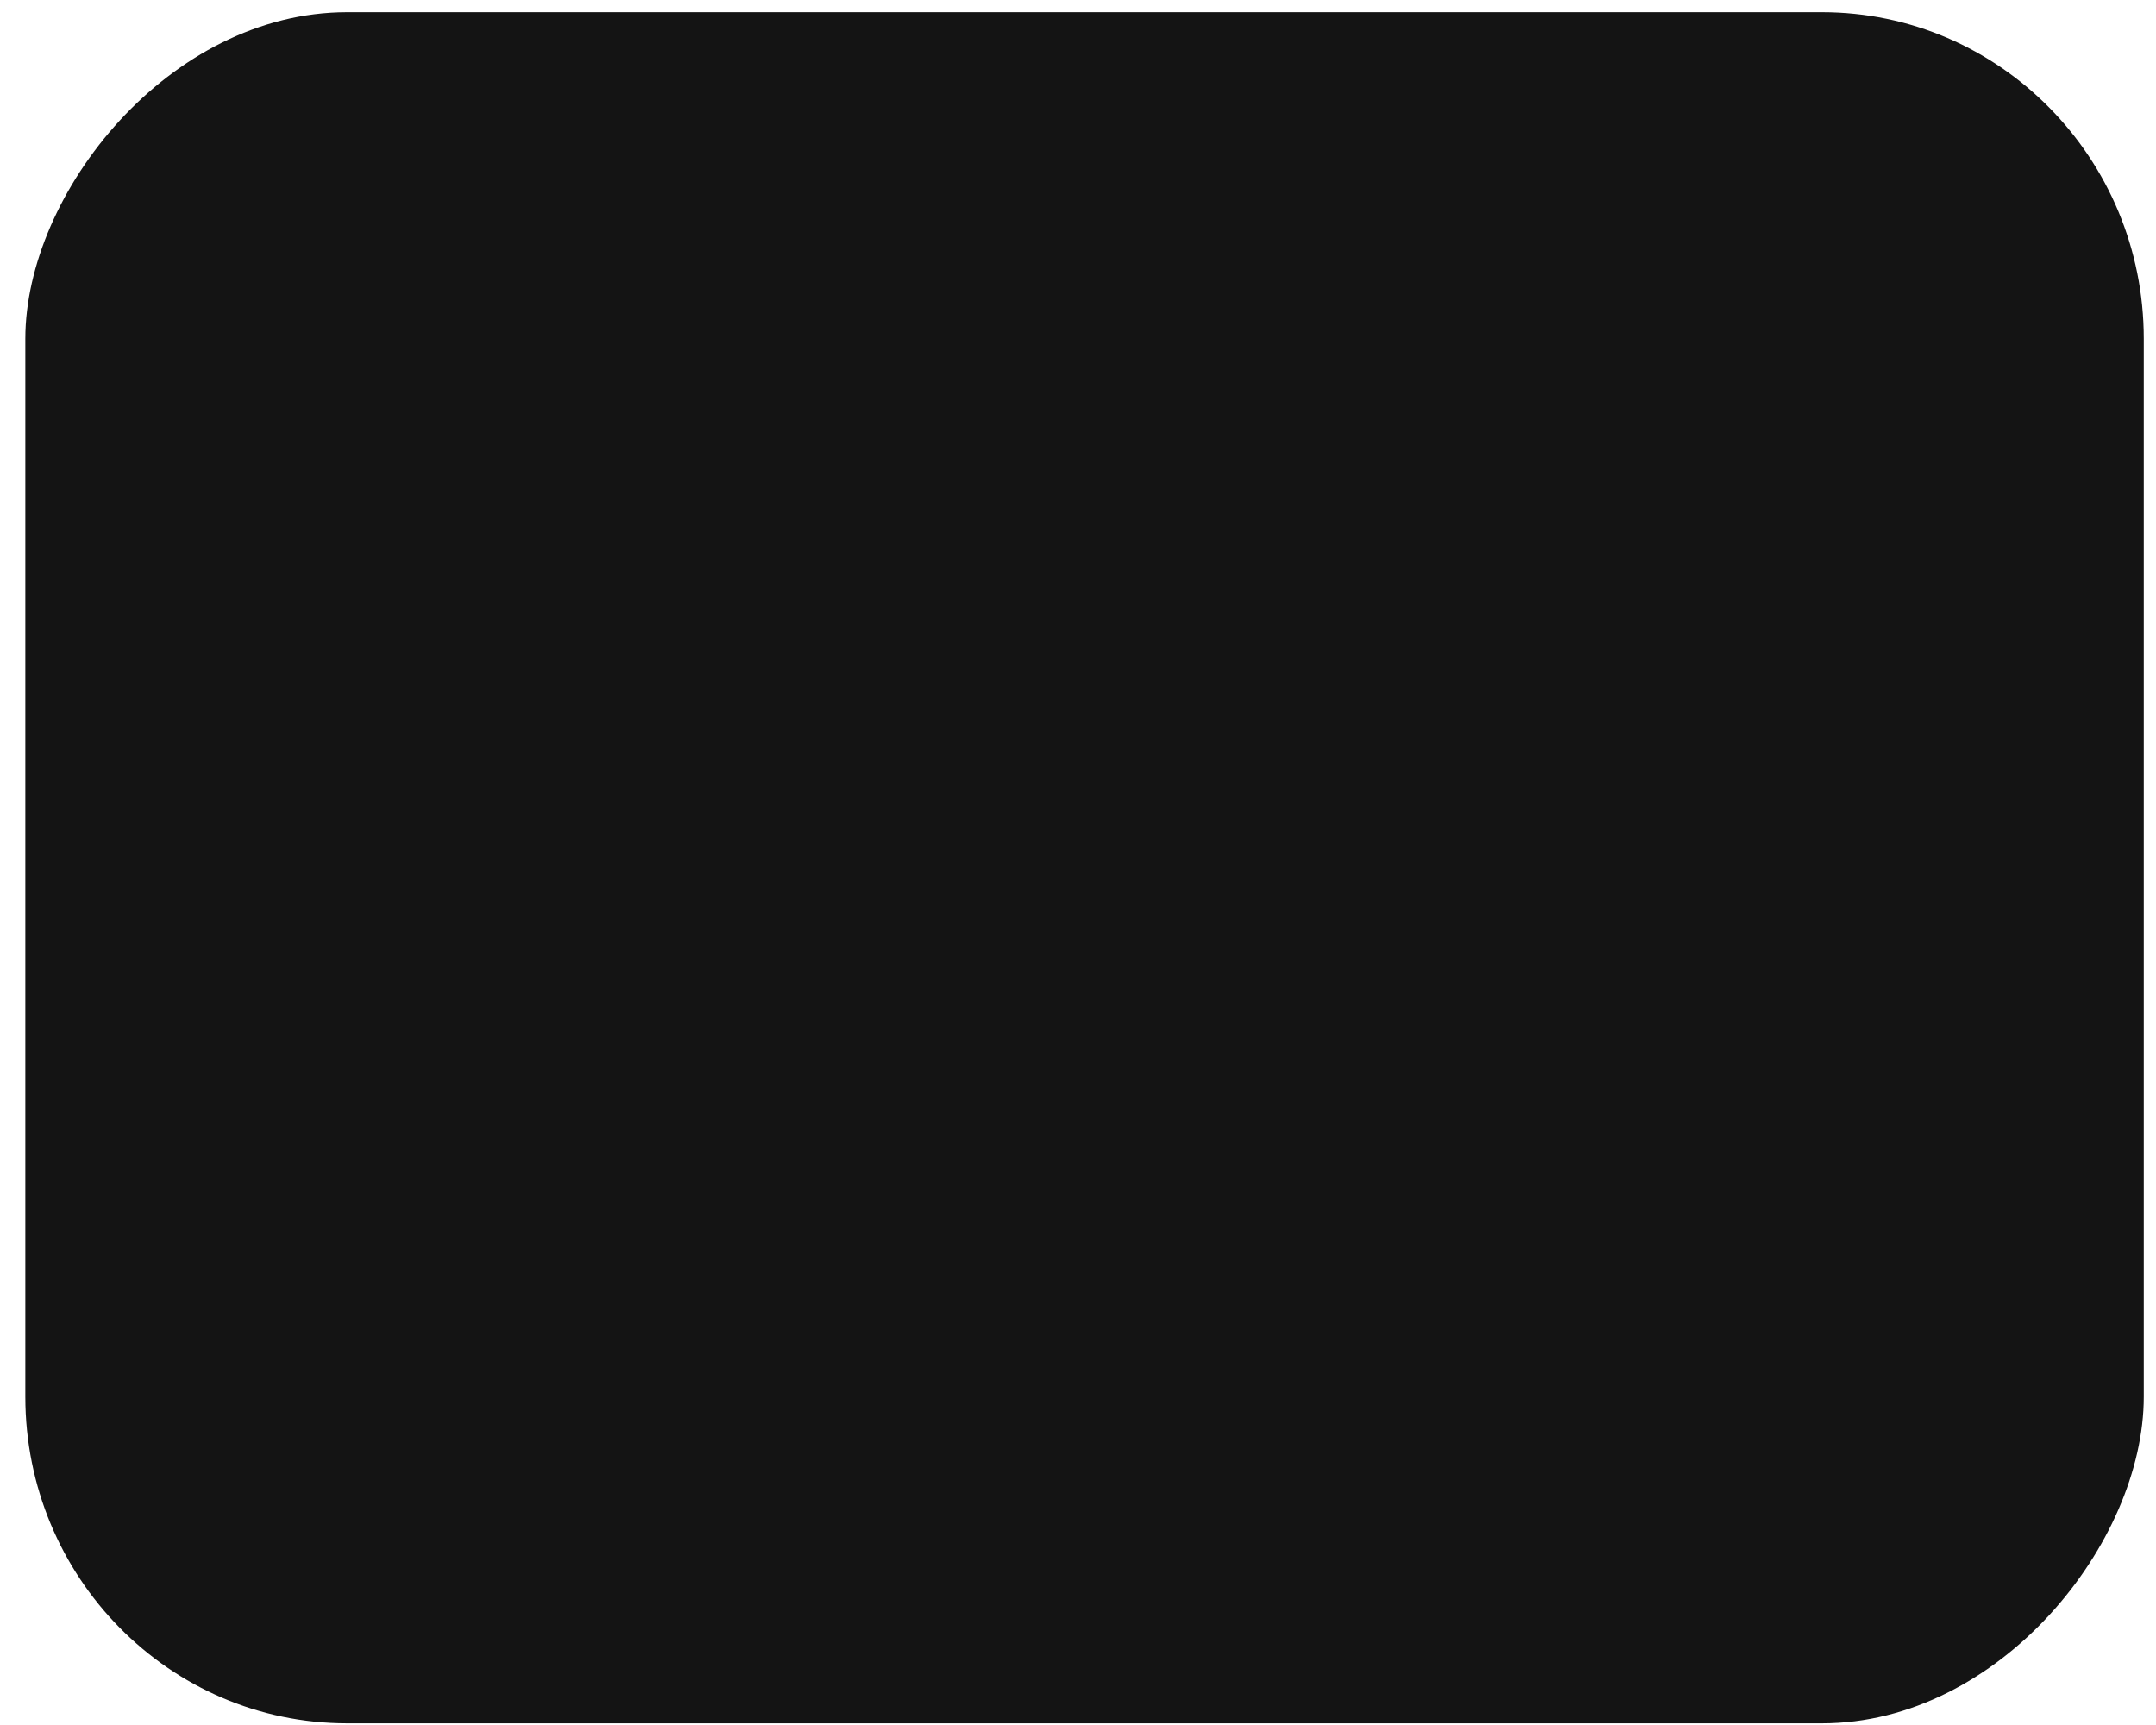 <?xml version="1.0" encoding="UTF-8" standalone="no"?>
<!-- Created with Inkscape (http://www.inkscape.org/) -->

<svg
   xmlns:dc="http://purl.org/dc/elements/1.1/"
   xmlns:cc="http://creativecommons.org/ns#"
   xmlns:rdf="http://www.w3.org/1999/02/22-rdf-syntax-ns#"
   xmlns:svg="http://www.w3.org/2000/svg"
   xmlns="http://www.w3.org/2000/svg"
   xmlns:xlink="http://www.w3.org/1999/xlink"
   xmlns:sodipodi="http://sodipodi.sourceforge.net/DTD/sodipodi-0.dtd"
   xmlns:inkscape="http://www.inkscape.org/namespaces/inkscape"
   width="40"
   height="32"
   id="svg11365"
   version="1.1"
   inkscape:version="0.48.2 r9819"
   sodipodi:docname="meegotouch-slider-handle-value-background.svg"
   inkscape:export-filename="/home/jakub/Projects/meego-handset-theme-darko/blanco/meegotouch/icons/meegotouch-slider-handle-value-background.png"
   inkscape:export-xdpi="90.129997"
   inkscape:export-ydpi="90.129997">
  <defs
     id="defs11367">
    <linearGradient
       inkscape:collect="always"
       xlink:href="#linearGradient4681"
       id="linearGradient4167"
       gradientUnits="userSpaceOnUse"
       gradientTransform="matrix(0.669,0,0,0.669,8.588,-1700.738)"
       x1="33.289"
       y1="1048.109"
       x2="33.289"
       y2="989.673" />
    <linearGradient
       id="linearGradient4681">
      <stop
         id="stop4683"
         offset="0"
         style="stop-color:#cecece;stop-opacity:1;" />
      <stop
         id="stop4685"
         offset="1"
         style="stop-color:#808080;stop-opacity:1;" />
    </linearGradient>
    <linearGradient
       y2="989.673"
       x2="33.289"
       y1="1048.109"
       x1="33.289"
       gradientTransform="matrix(0.669,0,0,0.542,-2.802,-1588.056)"
       gradientUnits="userSpaceOnUse"
       id="linearGradient12121"
       xlink:href="#linearGradient4681"
       inkscape:collect="always" />
  </defs>
  <sodipodi:namedview
     id="base"
     pagecolor="#ffffff"
     bordercolor="#666666"
     borderopacity="1.0"
     inkscape:pageopacity="0.0"
     inkscape:pageshadow="2"
     inkscape:zoom="14.043325"
     inkscape:cx="36.892507"
     inkscape:cy="16.240435"
     inkscape:document-units="px"
     inkscape:current-layer="layer1"
     showgrid="false"
     inkscape:window-width="1673"
     inkscape:window-height="1007"
     inkscape:window-x="134"
     inkscape:window-y="36"
     inkscape:window-maximized="0" />
  <g
     inkscape:label="Layer 1"
     inkscape:groupmode="layer"
     id="layer1"
     transform="translate(0,-1020.362)">
    <rect
       style="color:#000000;fill:#141414;fill-opacity:1;fill-rule:nonzero;stroke:none;stroke-width:1;marker:none;visibility:visible;display:inline;overflow:visible;enable-background:accumulate"
       id="rect19018-3"
       width="39.303"
       height="31.743"
       x="0.47"
       y="-1052.331"
       ry="6.059"
       rx="5.972"
       transform="scale(1,-1)"
       inkscape:export-filename="/home/jakub/Projects/meego-handset-theme-darko/blanco/meegotouch/icons/meegotouch-slider-handle-value-background.png"
       inkscape:export-xdpi="91.596252"
       inkscape:export-ydpi="91.596252" />
  </g>
</svg>
